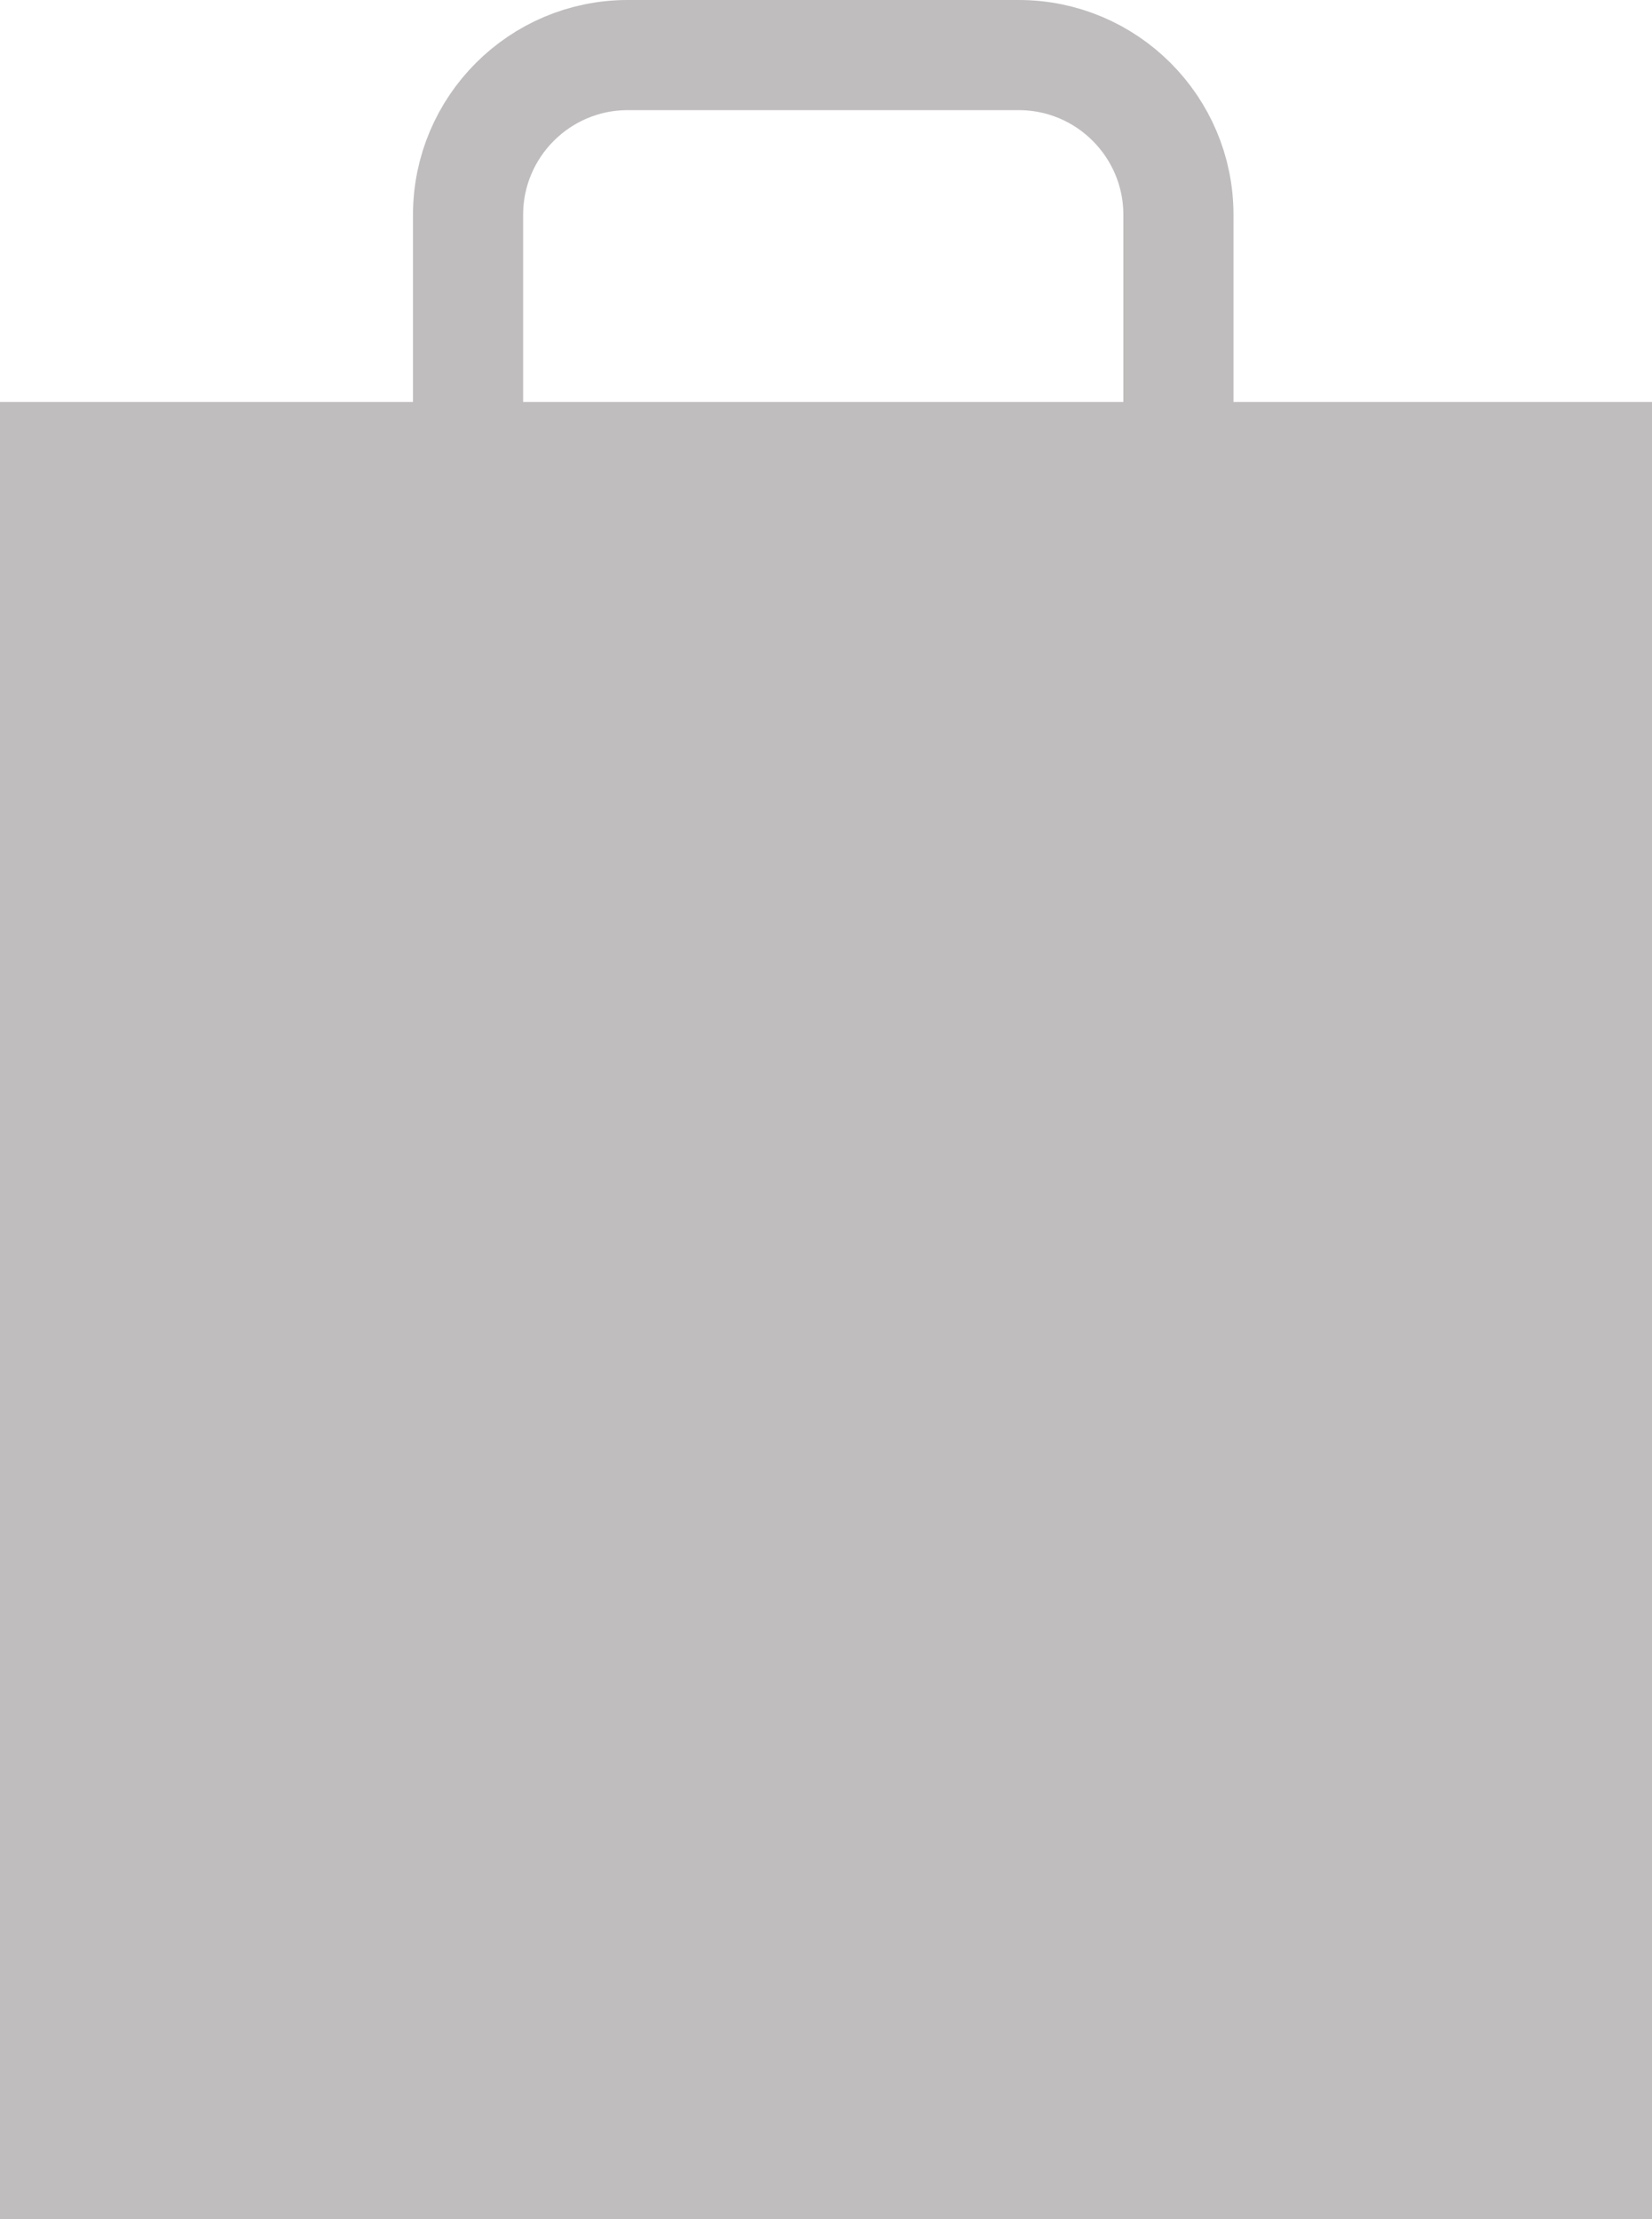 <?xml version="1.0" encoding="UTF-8"?>
<!-- Generator: Adobe Illustrator 22.0.0, SVG Export Plug-In . SVG Version: 6.00 Build 0)  -->
<svg version="1.1" id="Layer_1" xmlns="http://www.w3.org/2000/svg" xmlns:xlink="http://www.w3.org/1999/xlink" x="0px" y="0px" viewBox="0 0 30 40.3" style="enable-background:new 0 0 30 40.3;" xml:space="preserve">
<style type="text/css">
	.st0{fill:#BFBDBD;}
	.st1{fill:#BFBDBD;stroke:#BFBDBD;stroke-width:2;stroke-miterlimit:10;}
	.st2{fill:none;stroke:#BFBDBD;stroke-width:2;stroke-linejoin:bevel;stroke-miterlimit:10;}
	.st3{fill:none;stroke:#BFBDBD;stroke-miterlimit:10;}
	.st4{fill:none;stroke:#BFBDBD;stroke-width:1.3;stroke-miterlimit:10;}
	.st5{fill:none;stroke:#BFBDBD;stroke-width:2;stroke-miterlimit:10;}
</style>
<rect x="1" y="8.3" class="st1" width="28" height="31"/>
<path class="st2" d="M21.4,7.9v-4c0-1.6-1.3-2.9-2.9-2.9h-7.1c-1.6,0-2.9,1.3-2.9,2.9v4"/>
</svg>